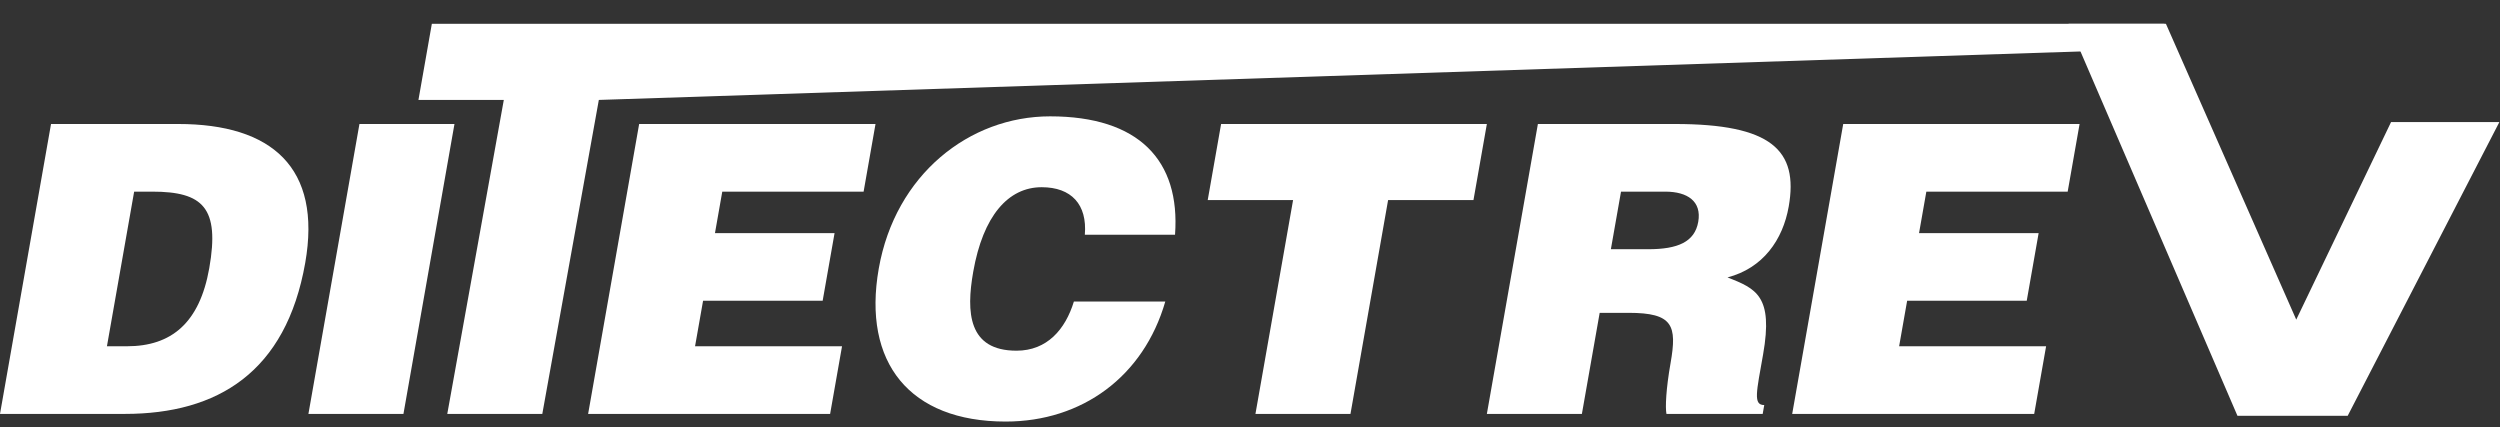<?xml version="1.0" encoding="UTF-8" standalone="no"?>
<svg xmlns:dc="http://purl.org/dc/elements/1.1/" xmlns:cc="http://creativecommons.org/ns#"
  xmlns:rdf="http://www.w3.org/1999/02/22-rdf-syntax-ns#" xmlns:svg="http://www.w3.org/2000/svg"
  xmlns="http://www.w3.org/2000/svg" viewBox="0 0 2730.667 466.667" height="466.667" width="2730.667"
  xml:space="preserve" id="svg2" version="1.1">
  <rect x="0" y="0" width="2730.667" height="466.667" fill="#333333" stroke="none"/>
  <defs id="defs6">
    <clipPath id="clipPath20" clipPathUnits="userSpaceOnUse">
      <path id="path18" d="M 0,350 H 2048 V 0 H 0 Z" />
    </clipPath>
  </defs>
  <g transform="matrix(1.333,0,0,-1.333,0,466.667)" id="g10">
    <g id="g14">
      <g clip-path="url(#clipPath20)" id="g16">
        <g transform="translate(87.624,66.359)" id="g22">
          <path id="path24" style="fill:#ffffff;fill-opacity:1;fill-rule:nonzero;stroke:none"
            d="m 0,0 h 16.497 c 36.293,0 59.458,19.135 67.356,64.009 8.71,49.49 -5.134,62.688 -46.707,62.688 H 22.299 Z m -87.624,-55.432 41.812,237.559 H 58.451 c 76.546,0 117.787,-35.633 104.023,-113.83 C 146.737,-21.117 90.875,-55.432 14.659,-55.432 Z" />
        </g>
        <g transform="translate(252.72,10.928)" id="g26">
          <path id="path28" style="fill:#ffffff;fill-opacity:1;fill-rule:nonzero;stroke:none"
            d="m 0,0 41.813,237.559 h 77.866 L 77.867,0 Z" />
        </g>
        <g transform="translate(353.851,330.564)" id="g30">
          <path id="path32" style="fill:#ffffff;fill-opacity:1;fill-rule:nonzero;stroke:none"
            d="M 0,0 H 1419.665 V -20.37 L 136.839,-62.359 90.516,-319.636 H 12.649 l 46.323,257.277 h -69.949 z" />
        </g>
        <g transform="translate(481.913,10.928)" id="g34">
          <path id="path36" style="fill:#ffffff;fill-opacity:1;fill-rule:nonzero;stroke:none"
            d="m 0,0 41.813,237.559 h 193.676 l -9.757,-55.431 H 109.923 l -5.982,-33.983 h 97.994 L 192.178,92.714 H 94.185 L 87.622,55.432 H 208.051 L 198.296,0 Z" />
        </g>
        <g transform="translate(888.92,157.754)" id="g38">
          <path id="path40" style="fill:#ffffff;fill-opacity:1;fill-rule:nonzero;stroke:none"
            d="m 0,0 c 2.046,24.745 -10.963,38.932 -35.379,38.932 -27.386,0 -48.006,-23.425 -56.078,-69.29 -5.865,-33.324 -4.124,-64.665 35.47,-64.665 25.076,0 40.032,17.485 47.008,40.252 h 74.896 c -17.729,-61.37 -68.116,-98.324 -130.804,-98.324 -78.527,0 -117.561,48.171 -103.971,125.379 13.53,76.875 74.081,124.718 140.4,124.718 C 44.131,97.002 78.383,61.039 73.909,0 Z" />
        </g>
        <g transform="translate(1000.581,248.487)" id="g42">
          <path id="path44" style="fill:#ffffff;fill-opacity:1;fill-rule:nonzero;stroke:none"
            d="m 0,0 h 217.761 l -10.976,-62.358 h -69.95 L 106.002,-237.559 H 28.136 l 30.835,175.201 h -69.947 z" />
        </g>
        <g transform="translate(1319.96,145.876)" id="g46">
          <path id="path48" style="fill:#ffffff;fill-opacity:1;fill-rule:nonzero;stroke:none"
            d="M 0,0 H 30.687 C 54.772,0 68.685,5.938 71.589,22.435 74.549,39.262 62.745,47.18 44.6,47.18 H 8.307 Z m -9.173,-52.131 -14.577,-82.817 h -77.866 l 41.811,237.559 H 52.377 c 79.186,0 101.476,-21.446 93.347,-67.639 -4.821,-27.386 -21.096,-50.48 -50.144,-58.07 23.448,-9.239 37.583,-15.177 29.161,-63.016 -5.459,-31.016 -8.307,-41.575 0.932,-41.575 l -1.278,-7.259 H 45.539 c -1.051,5.279 -0.358,20.457 3.357,41.572 5.458,31.015 1.982,41.245 -34.314,41.245 z" />
        </g>
        <g transform="translate(1468.534,10.928)" id="g50">
          <path id="path52" style="fill:#ffffff;fill-opacity:1;fill-rule:nonzero;stroke:none"
            d="m 0,0 41.813,237.559 h 193.675 l -9.754,-55.431 H 109.922 l -5.98,-33.983 h 97.993 L 192.181,92.714 H 94.187 L 87.623,55.432 H 208.054 L 198.297,0 Z" />
        </g>
        <g transform="translate(1695.001,330.565)" id="g54">
          <path id="path56" style="fill:#ffffff;fill-opacity:1;fill-rule:nonzero;stroke:none"
            d="m 0,0 h 79.776 l 106.778,-242.385 77.684,161.874 h 88.759 L 228.698,-321.203 h -90.311 z" />
        </g>
      </g>
    </g>
  </g>
</svg>